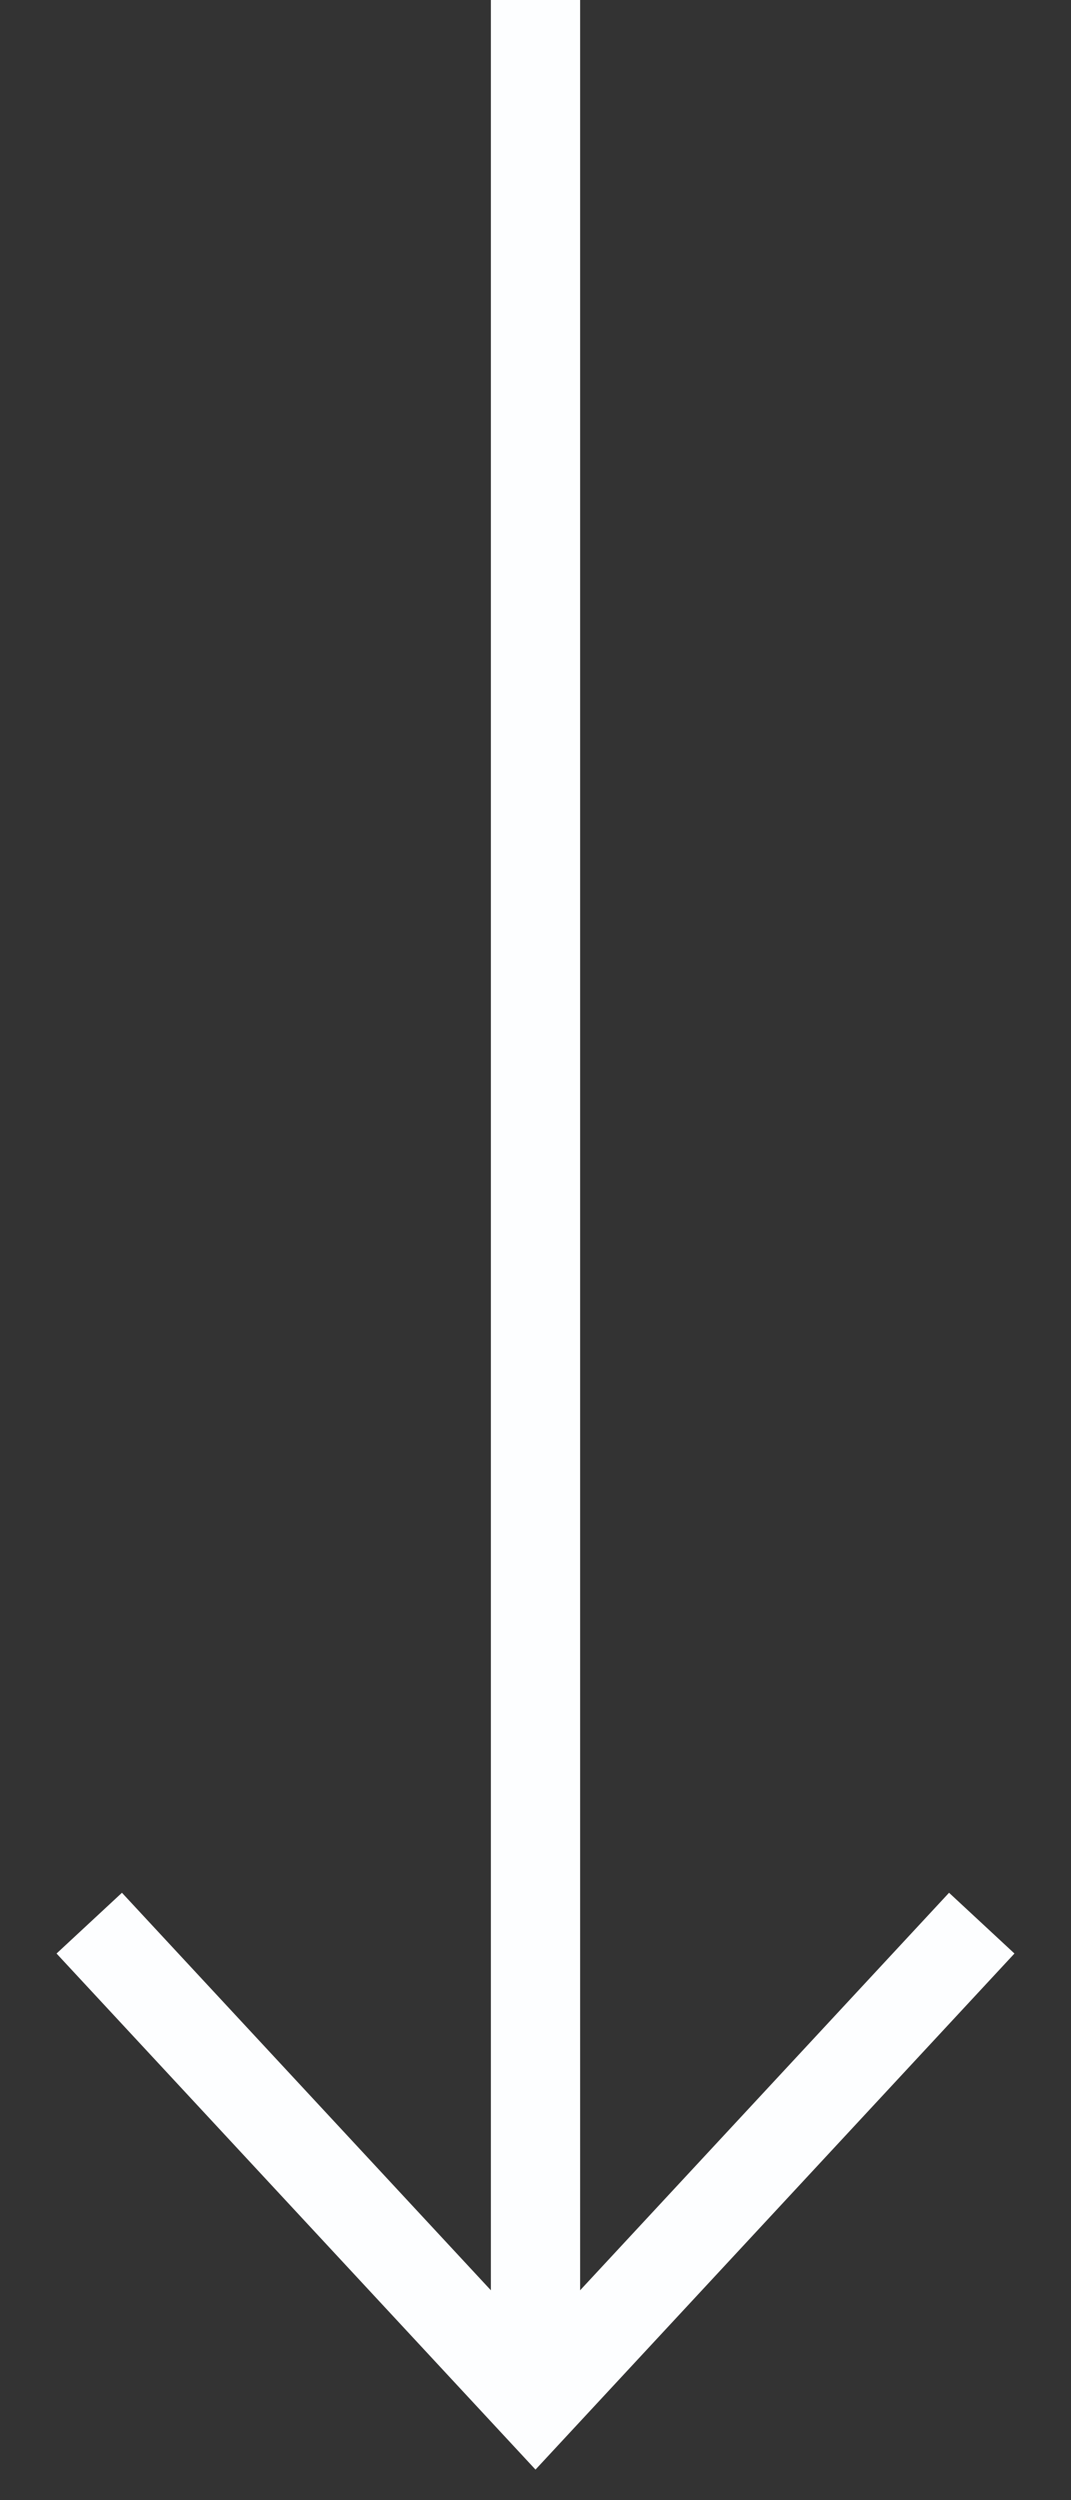 <svg width="12" height="28" viewBox="0 0 12 28" fill="none" xmlns="http://www.w3.org/2000/svg">
<rect x="0" y="0" width="12" height="28" fill="#333333" stroke="none"/>
<path d="M6 0L6 26.923" stroke="#FDFEFF"/>
<path d="M1 21.538L6 26.923L11 21.538" stroke="#FDFEFF"/>
</svg>
